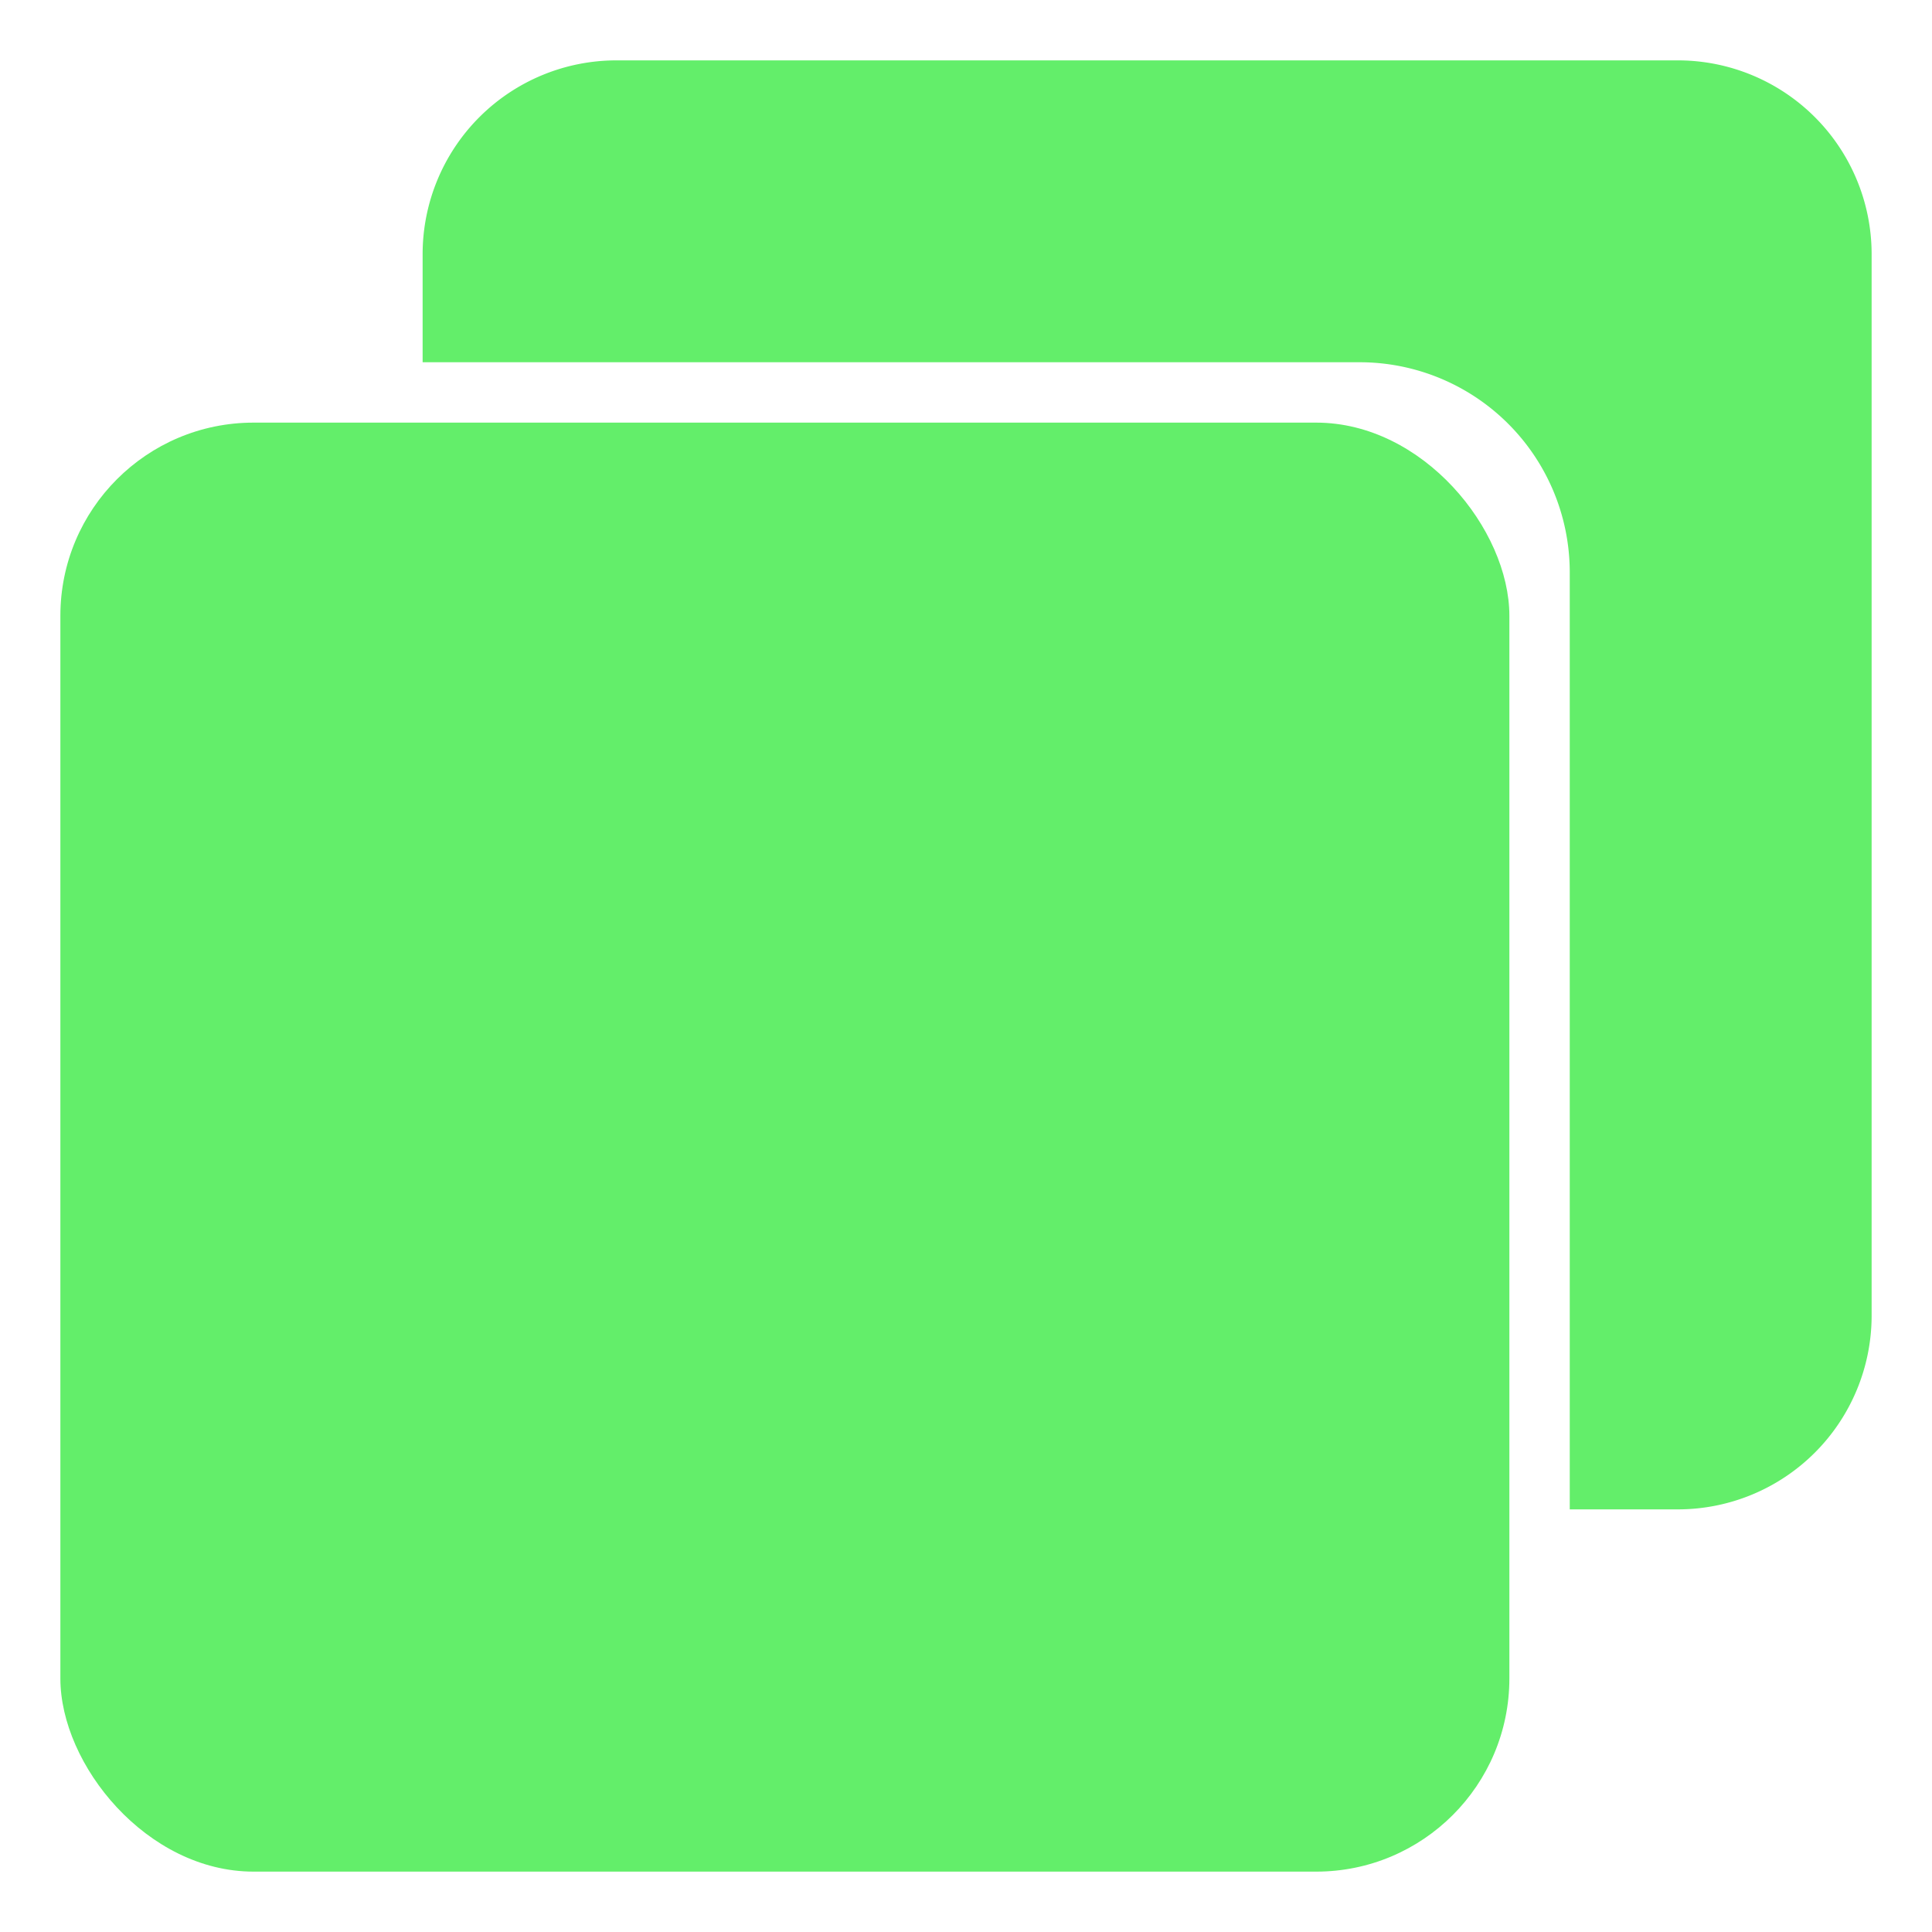 <svg xmlns="http://www.w3.org/2000/svg" viewBox="0 0 32 32" id="copy">
  <rect width="24" height="24" x="1" y="7" rx="3.2" ry="3.2" fill="#63ee6a" class="color000000 svgShape"></rect>
  <path d="M27.8 1H10.2A3.21 3.21 0 0 0 7 4.2V6h15.53A3.48 3.48 0 0 1 26 9.47V25h1.8a3.21 3.21 0 0 0 3.2-3.2V4.2A3.21 3.21 0 0 0 27.8 1Z" fill="#63ee6a" class="color000000 svgShape"></path>
</svg>
